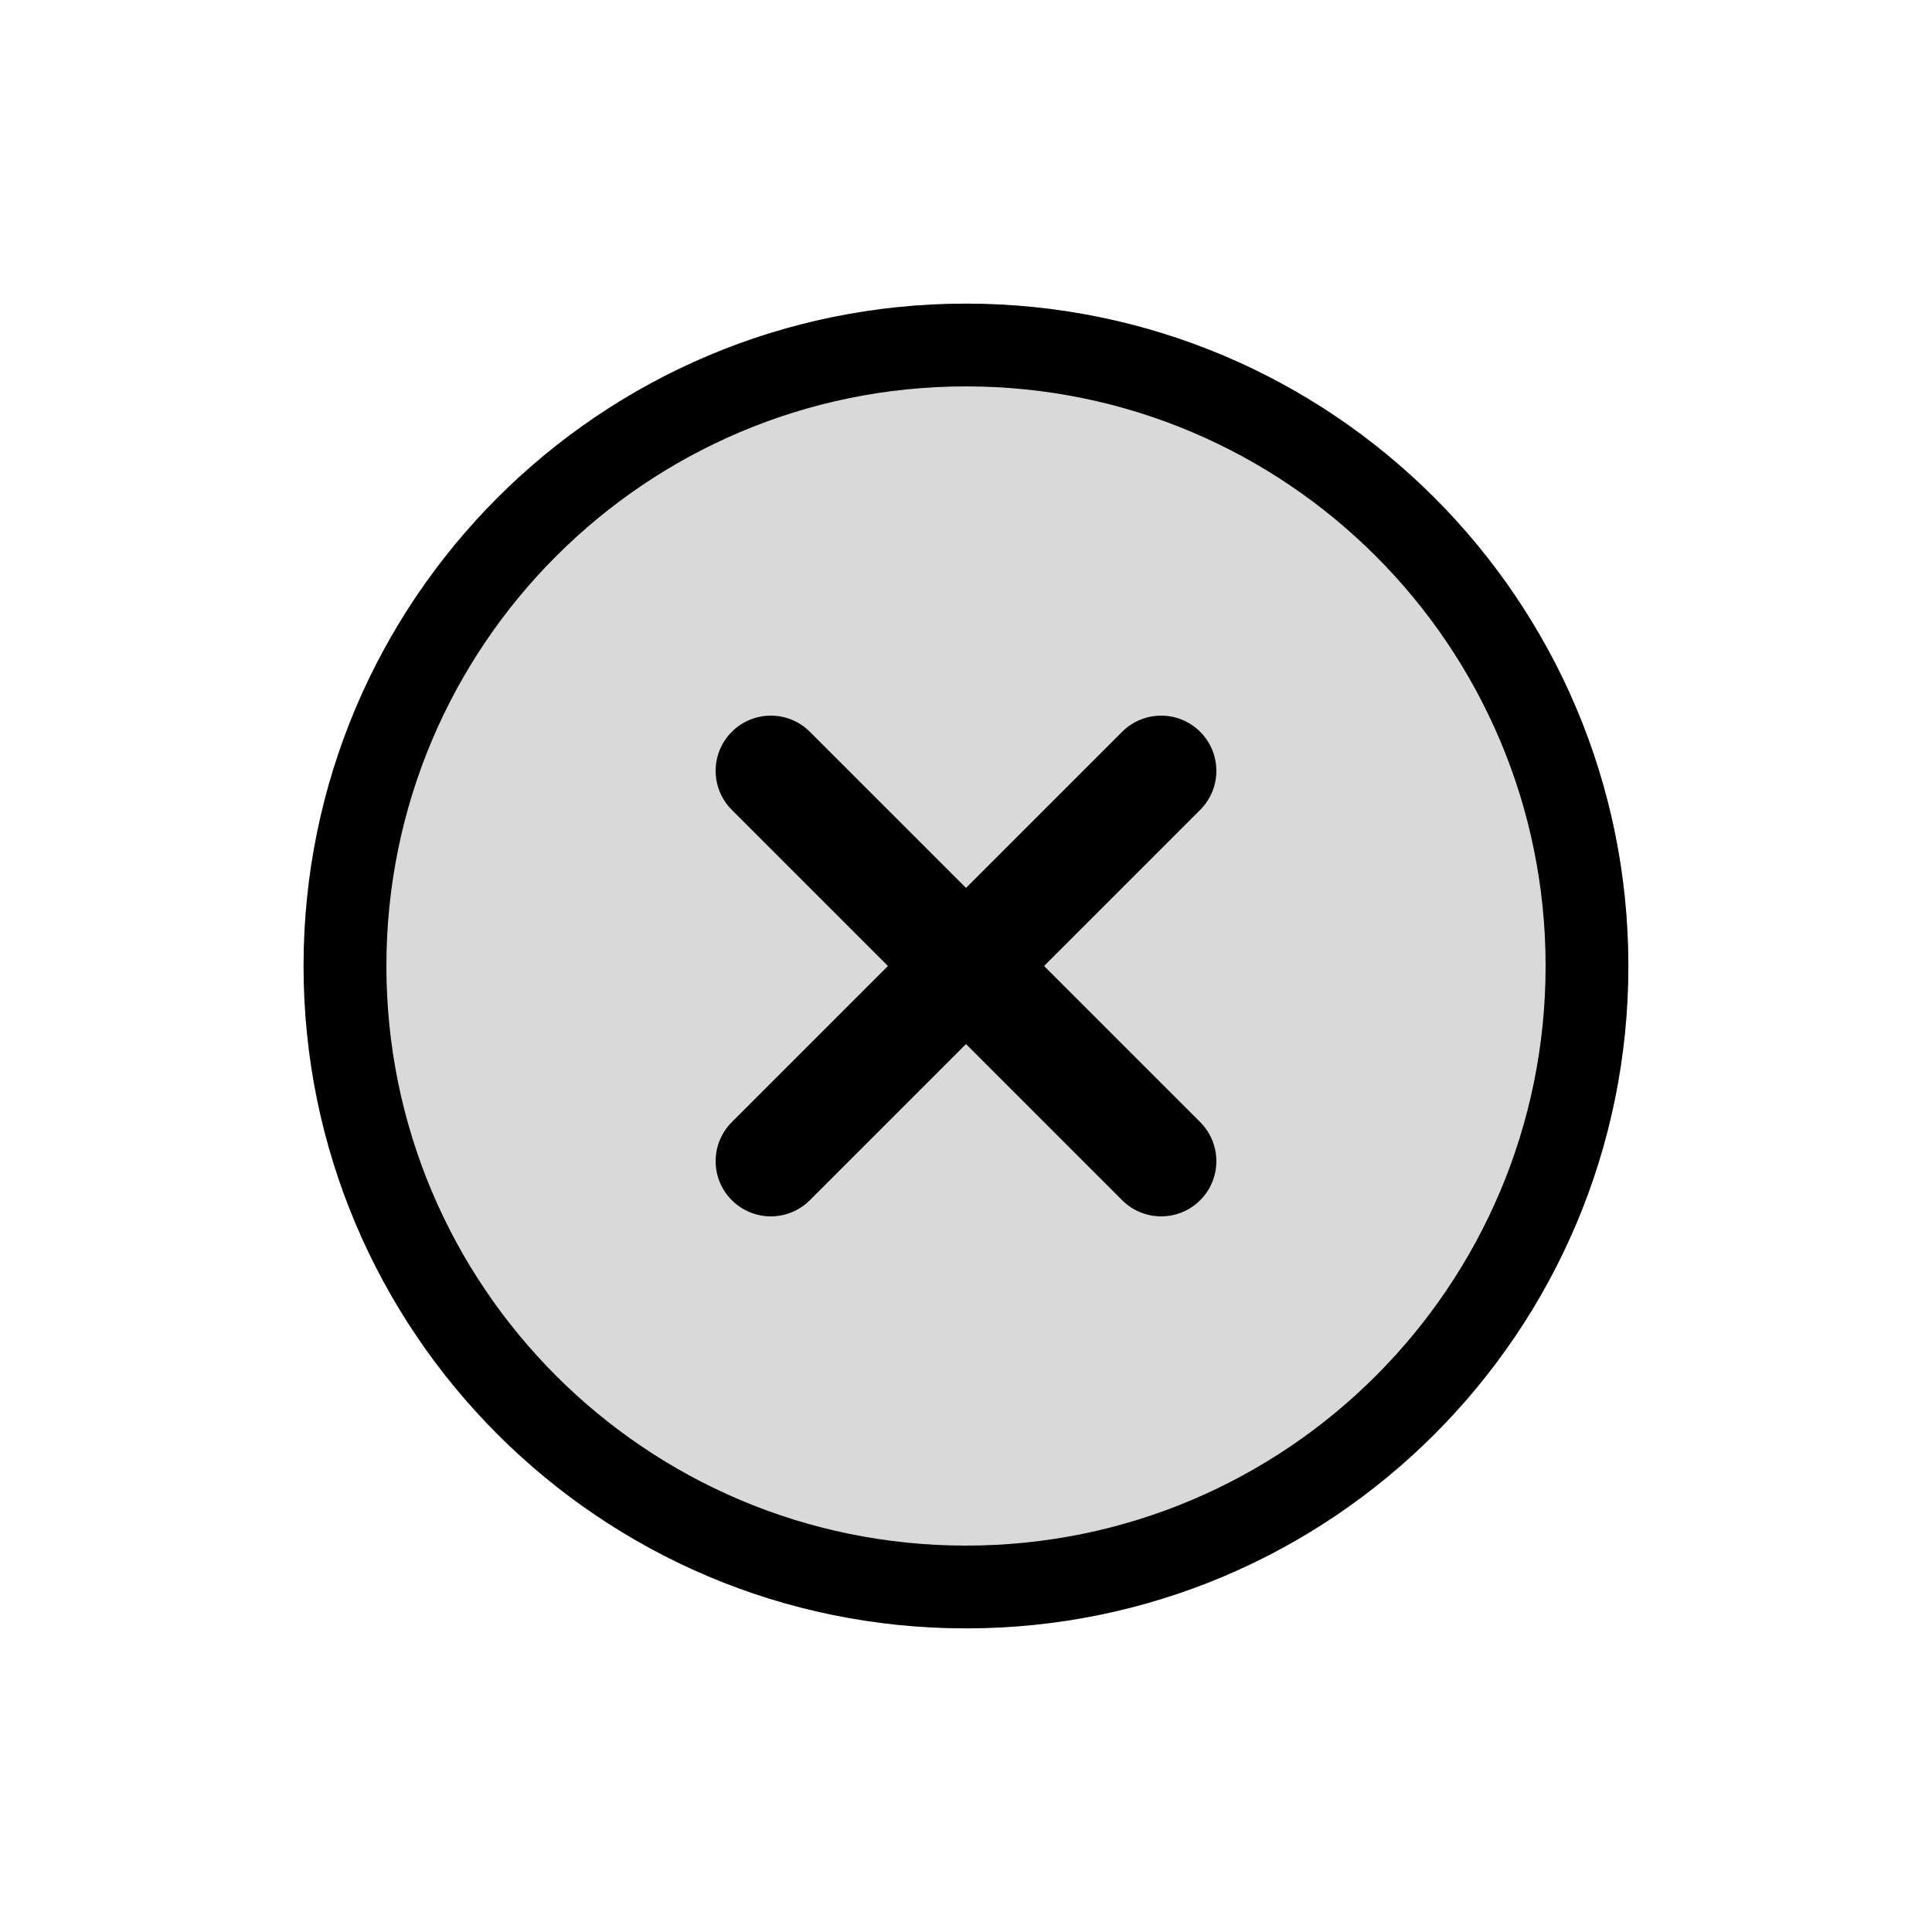 <svg width="32" height="32" viewBox="0 0 32 32" fill="none" xmlns="http://www.w3.org/2000/svg">
<rect width="32" height="32" fill="white"/>
<path d="M26.971 16C26.971 22.059 22.059 26.971 16 26.971C9.94 26.971 5.028 22.059 5.028 16C5.028 9.941 9.94 5.029 16 5.029C22.059 5.029 26.971 9.941 26.971 16Z" fill="#D9D9D9"/>
<path fill-rule="evenodd" clip-rule="evenodd" d="M16 25.6C21.302 25.6 25.6 21.302 25.6 16C25.6 10.698 21.302 6.4 16 6.4C10.698 6.4 6.4 10.698 6.4 16C6.4 21.302 10.698 25.6 16 25.6ZM16 26.971C22.059 26.971 26.971 22.059 26.971 16C26.971 9.941 22.059 5.029 16 5.029C9.94 5.029 5.028 9.941 5.028 16C5.028 22.059 9.94 26.971 16 26.971Z" fill="black"/>
<path fill-rule="evenodd" clip-rule="evenodd" d="M12.121 12.121C12.478 11.764 13.057 11.764 13.414 12.121L19.879 18.586C20.236 18.943 20.236 19.522 19.879 19.879C19.522 20.236 18.943 20.236 18.586 19.879L12.121 13.414C11.764 13.057 11.764 12.478 12.121 12.121Z" fill="black"/>
<path fill-rule="evenodd" clip-rule="evenodd" d="M19.879 12.121C20.236 12.478 20.236 13.057 19.879 13.414L13.414 19.879C13.057 20.236 12.478 20.236 12.121 19.879C11.764 19.522 11.764 18.943 12.121 18.586L18.586 12.121C18.943 11.764 19.522 11.764 19.879 12.121Z" fill="black"/>
</svg>
